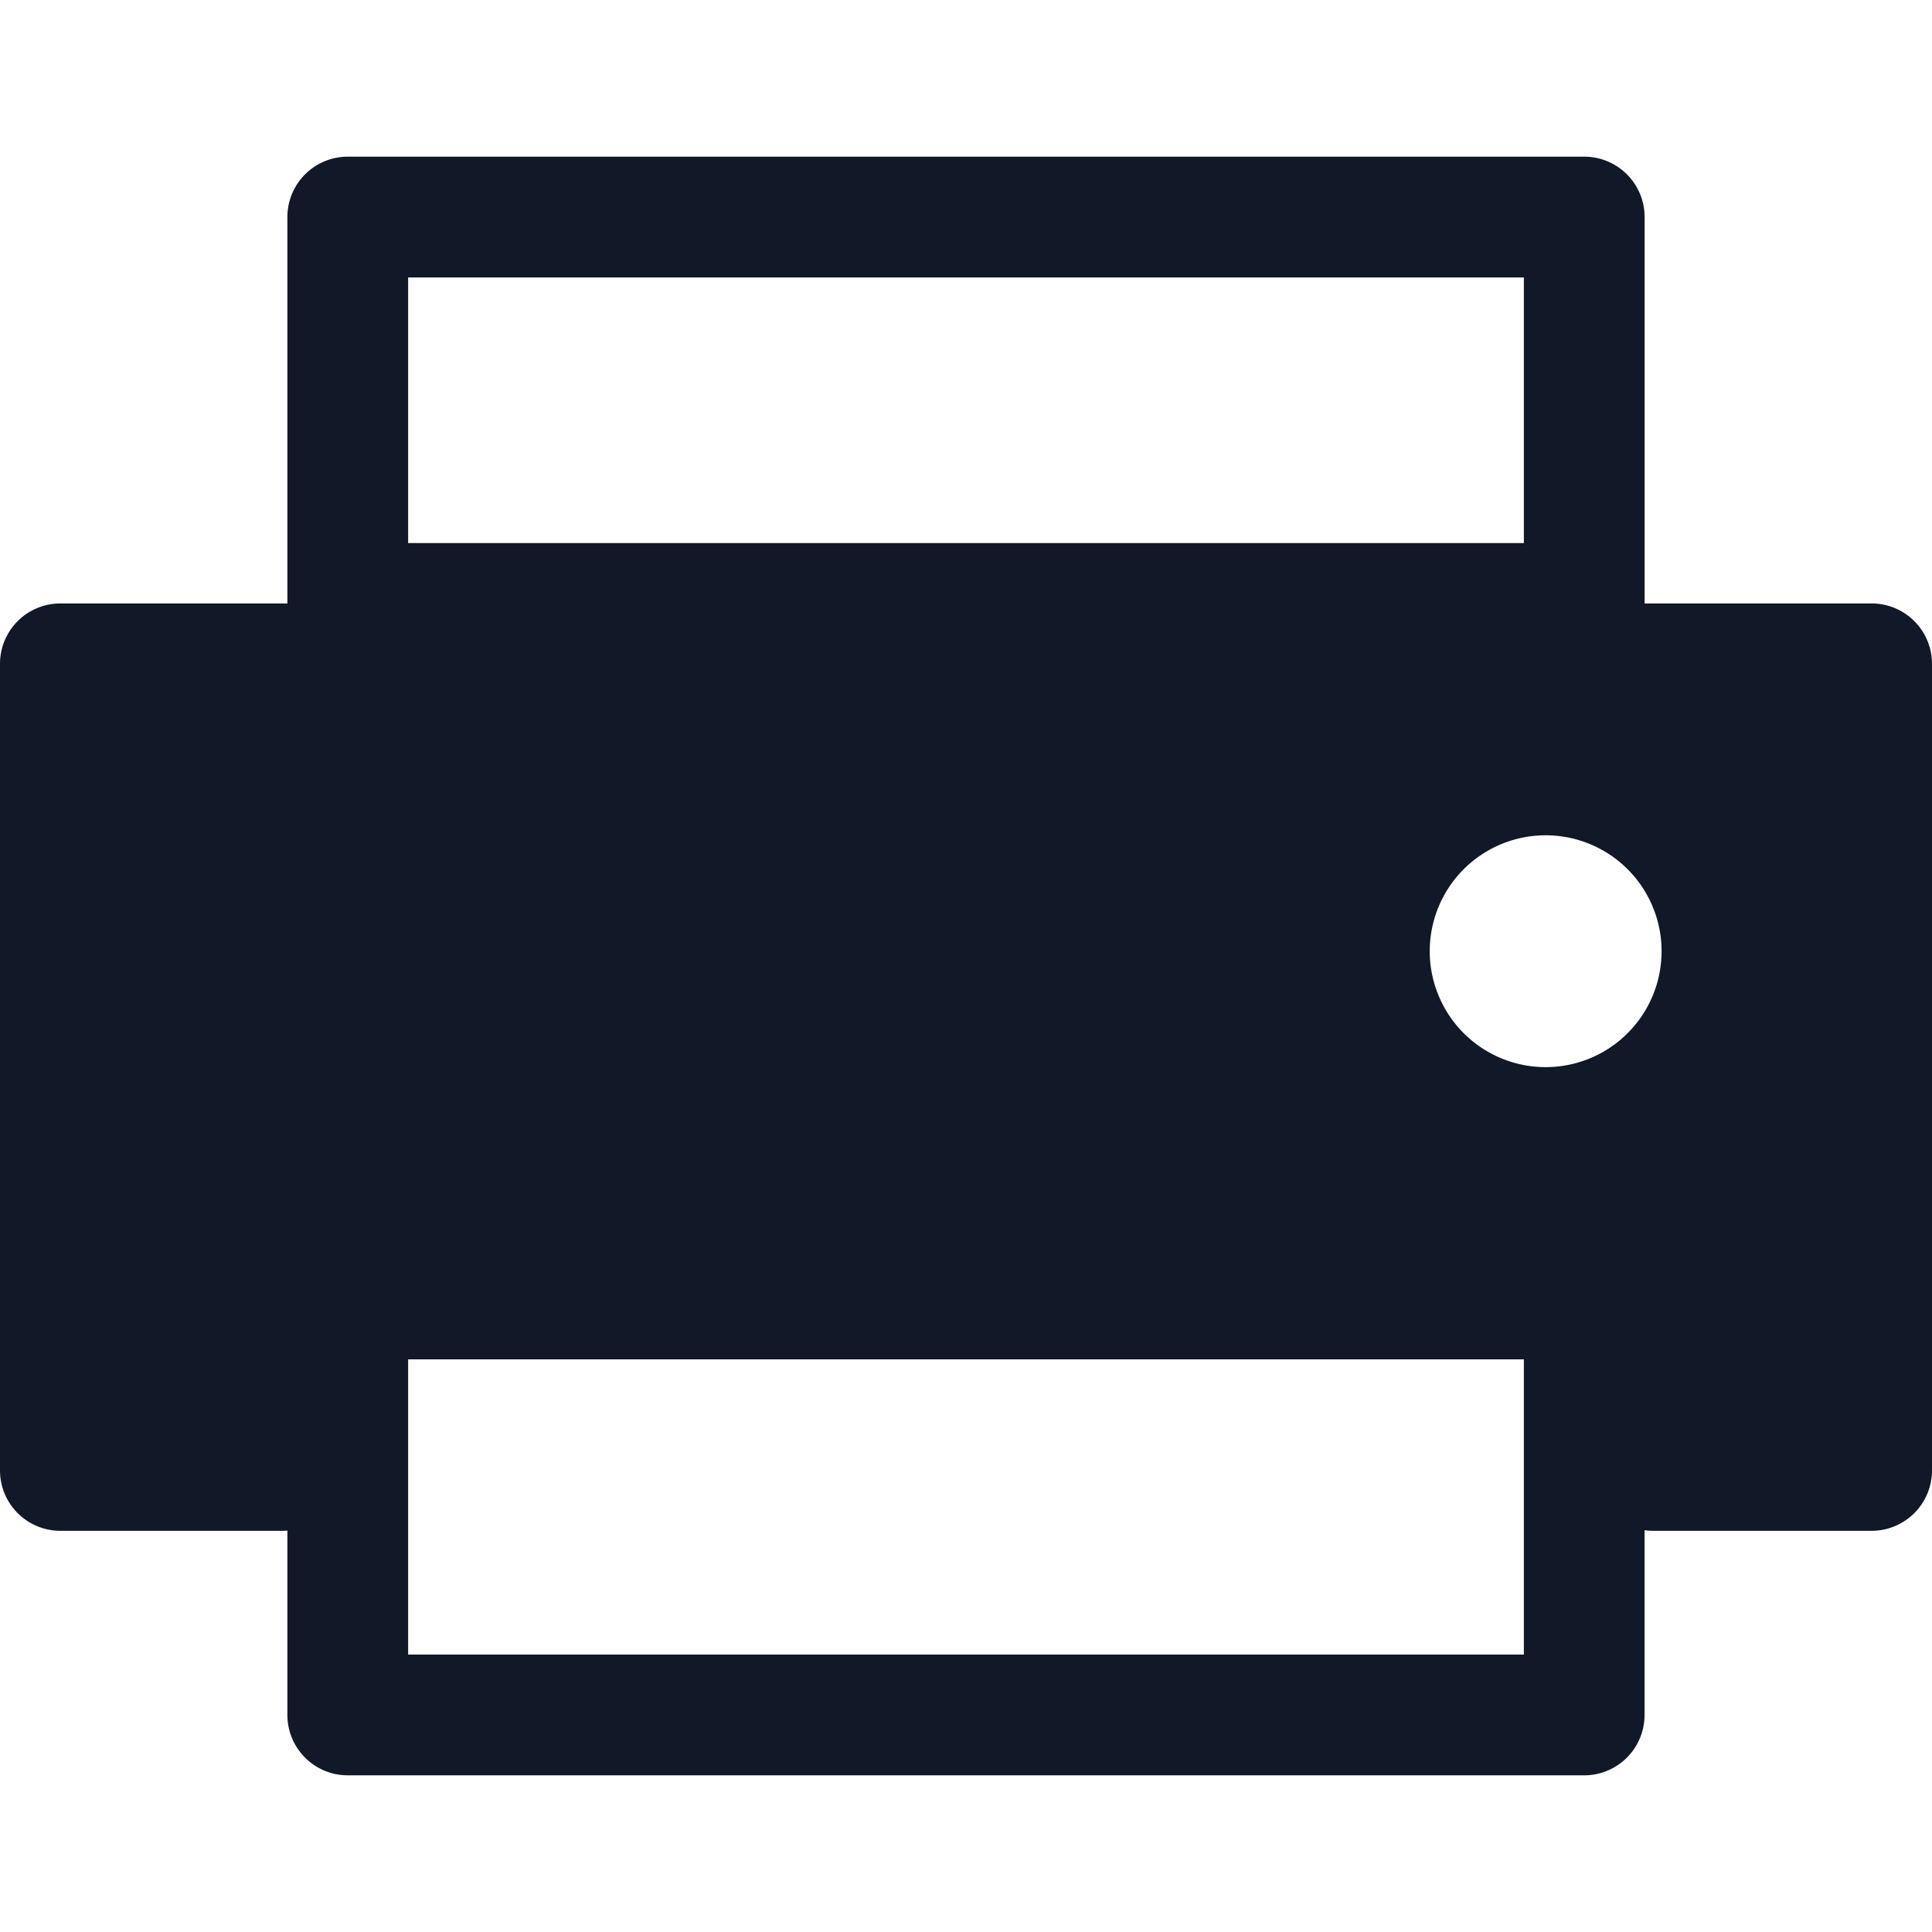 <svg xmlns="http://www.w3.org/2000/svg" width="32" height="32" fill="none" viewBox="0 0 32 32"><path fill="#111827" fill-rule="evenodd" d="M4.76 3.595a1 1 0 0 1 1-1h20.48a1 1 0 0 1 1 1v6.4H31a1 1 0 0 1 1 1v13.36a1 1 0 0 1-1 1h-3.621a.997.997 0 0 1-.14-.01v3.06a1 1 0 0 1-1 1H5.76a1 1 0 0 1-1-1v-3.053a1.031 1.031 0 0 1-.08.003H1a1 1 0 0 1-1-1v-13.36a1 1 0 0 1 1-1h3.76v-6.4Zm2 1v4.4h18.48v-4.4H6.76Zm20.761 11.16a1.92 1.92 0 1 1-3.84 0 1.92 1.92 0 0 1 3.84 0ZM6.76 27.405v-4.89h18.48v4.89H6.76Z" clip-rule="evenodd"/></svg>